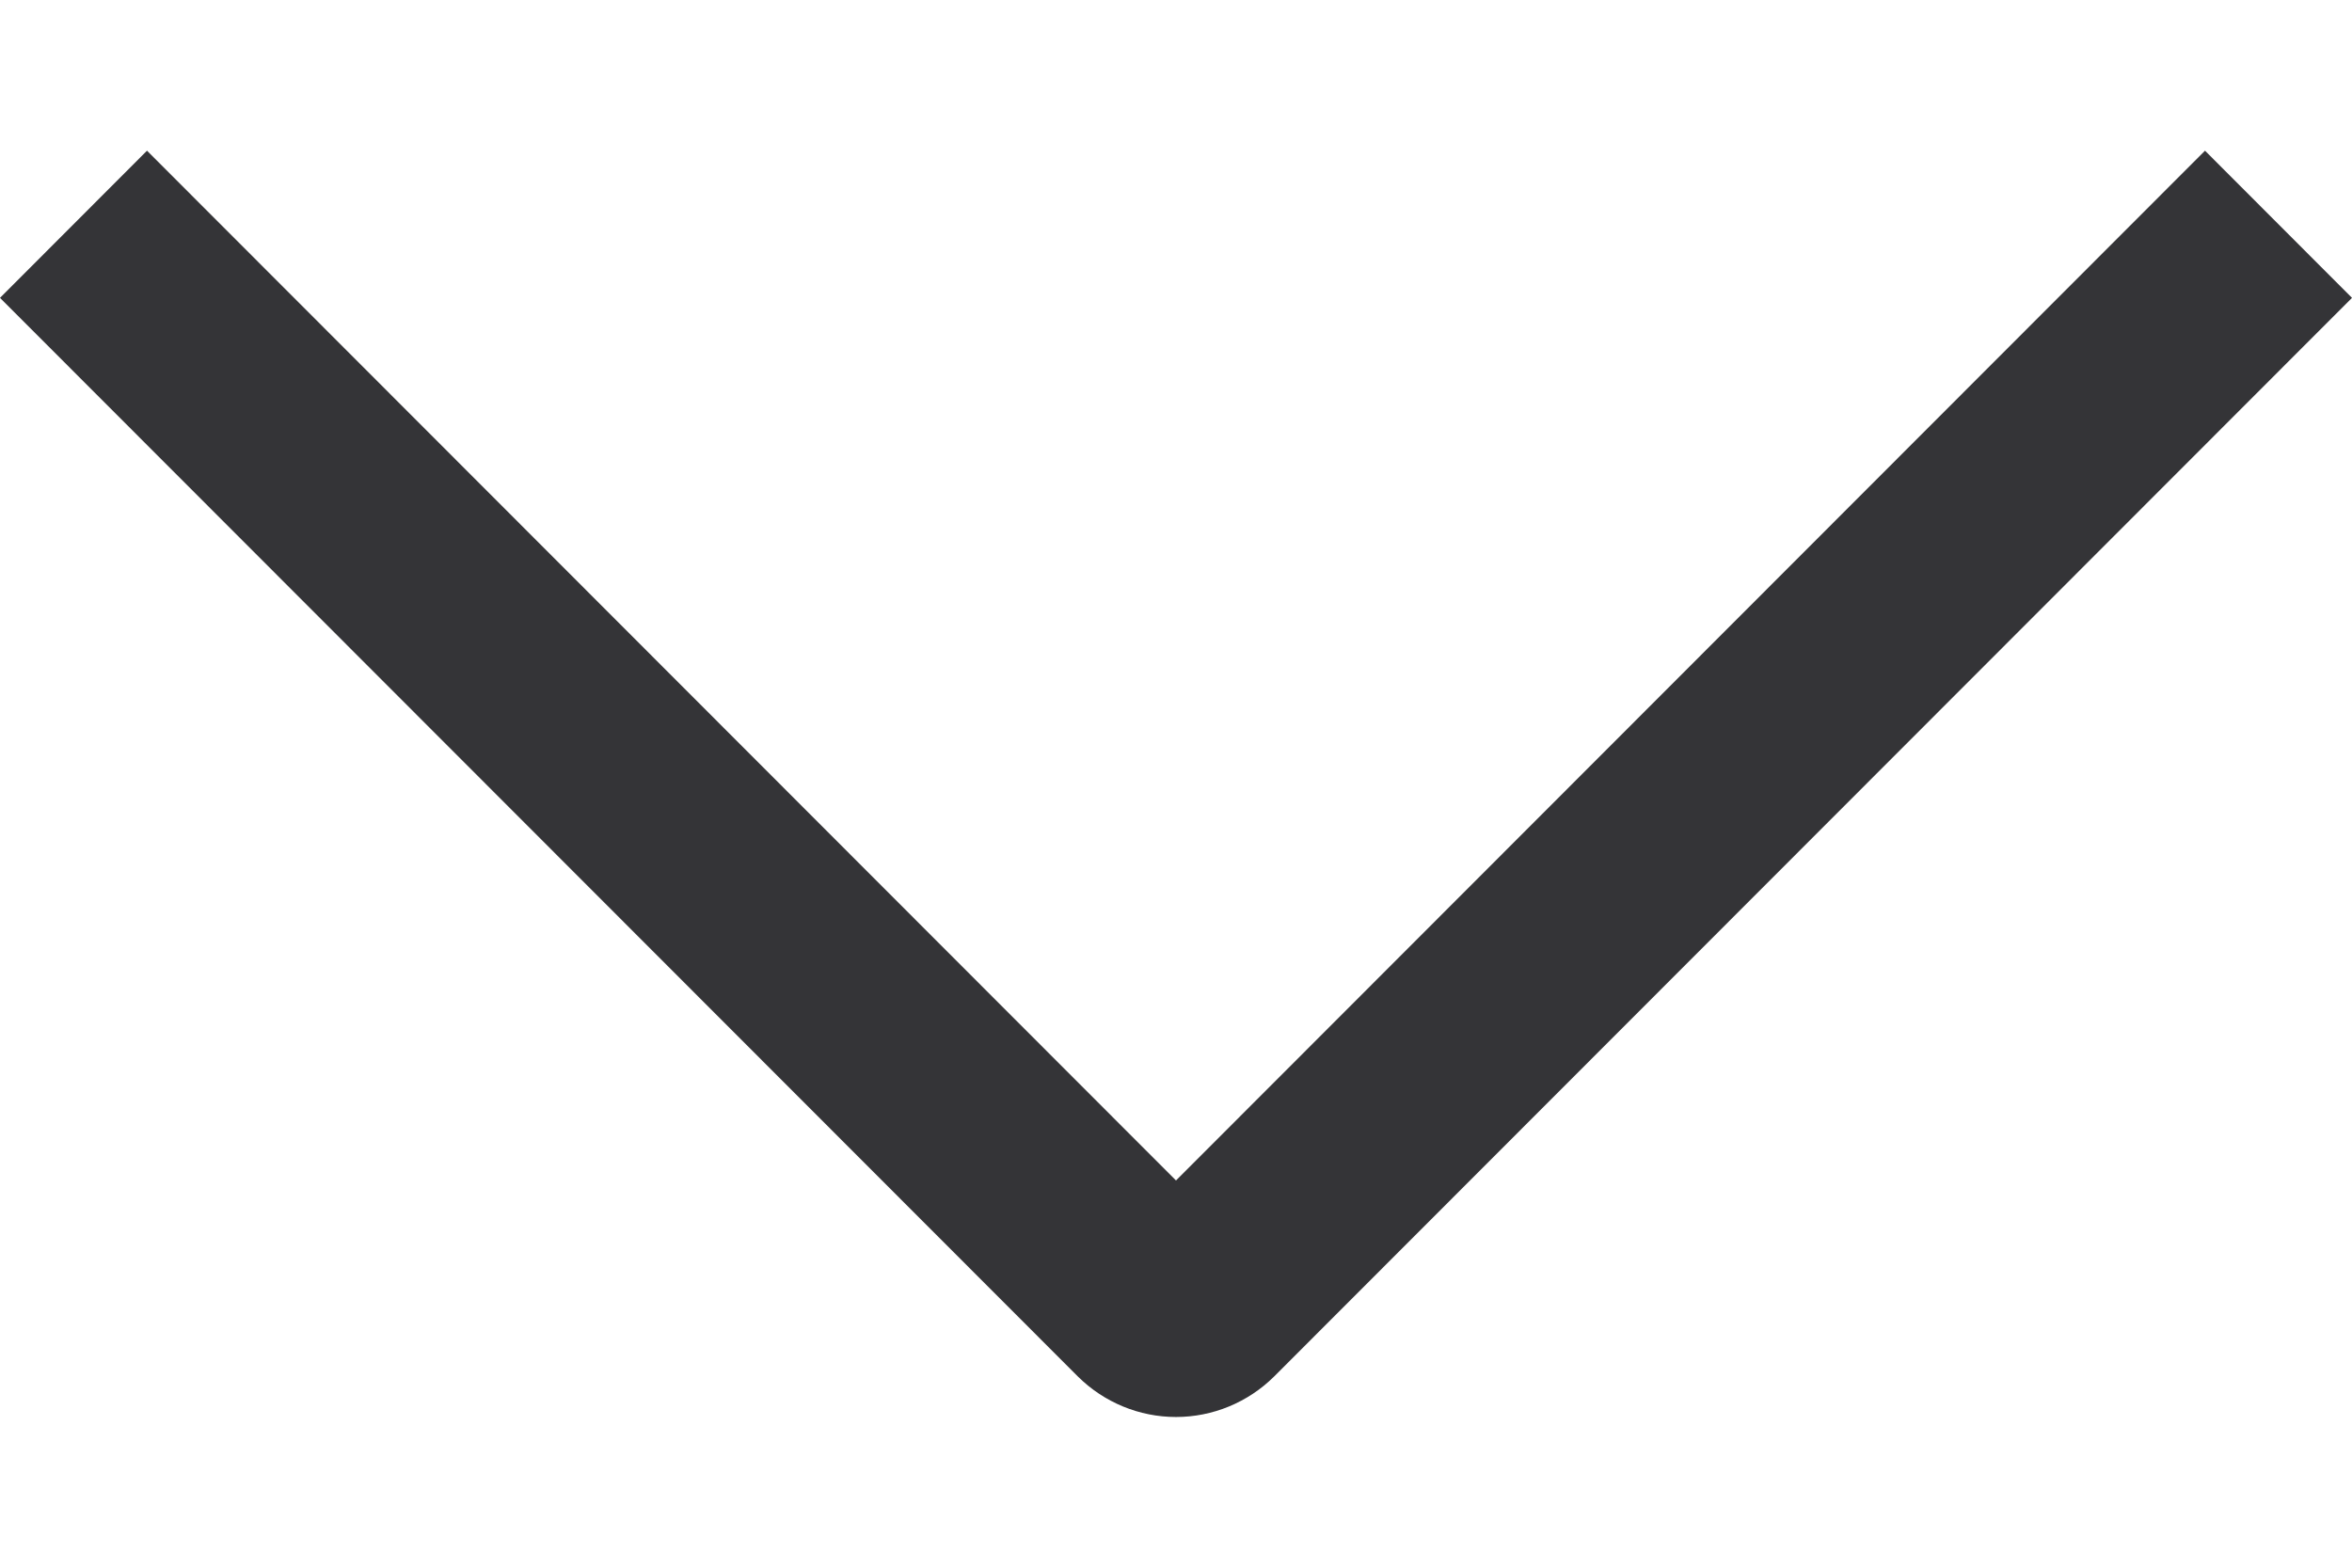 <svg width="12" height="8" viewBox="0 0 12 8" fill="none" xmlns="http://www.w3.org/2000/svg">
<path fill-rule="evenodd" clip-rule="evenodd" d="M11.25 0.769L12 1.52L6.501 7.024C6.367 7.157 6.187 7.231 6 7.231C5.813 7.231 5.633 7.157 5.499 7.024L-2.49643e-07 1.52L0.75 0.769L6 6.024L11.25 0.769Z" fill="#343437"/>
</svg>
